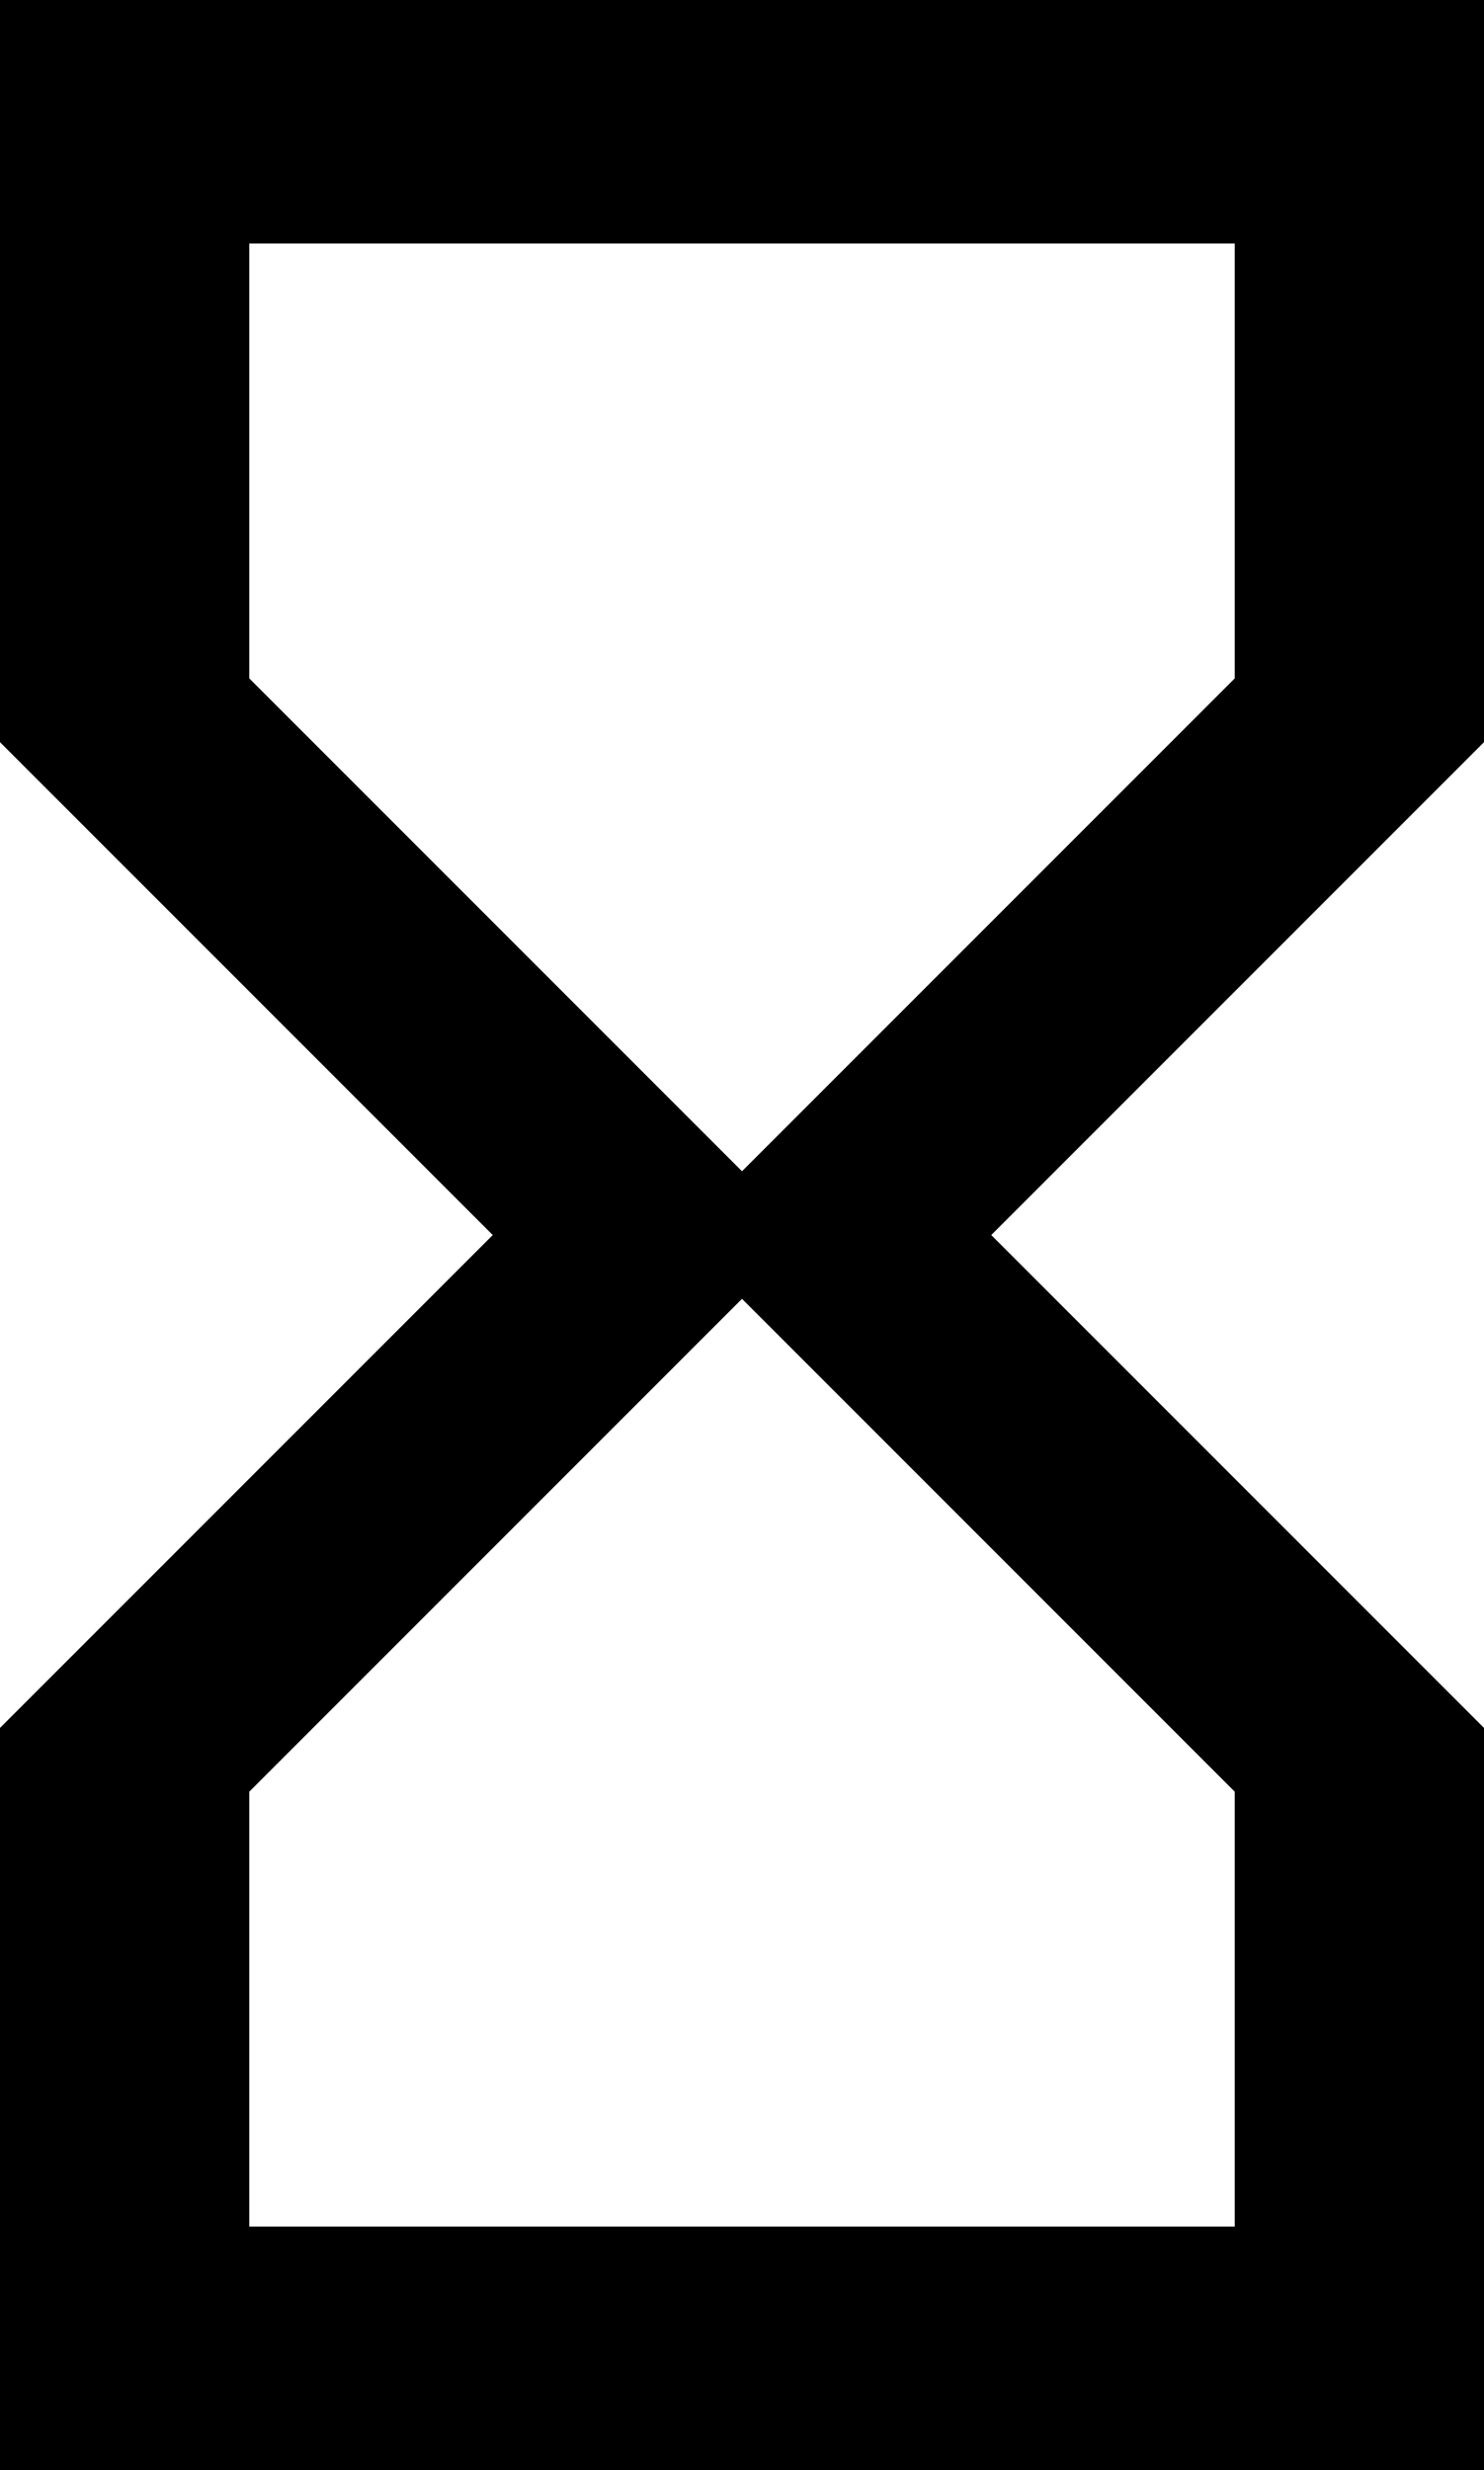 <svg xmlns="http://www.w3.org/2000/svg" viewBox="128 -21 256 426">
      <g transform="scale(1 -1) translate(0 -384)">
        <path d="M128 405V277L213 192L128 107V-21H384V107L299 192L384 277V405ZM341 96V21H171V96L256 181ZM256 203 171 288V363H341V288Z" />
      </g>
    </svg>